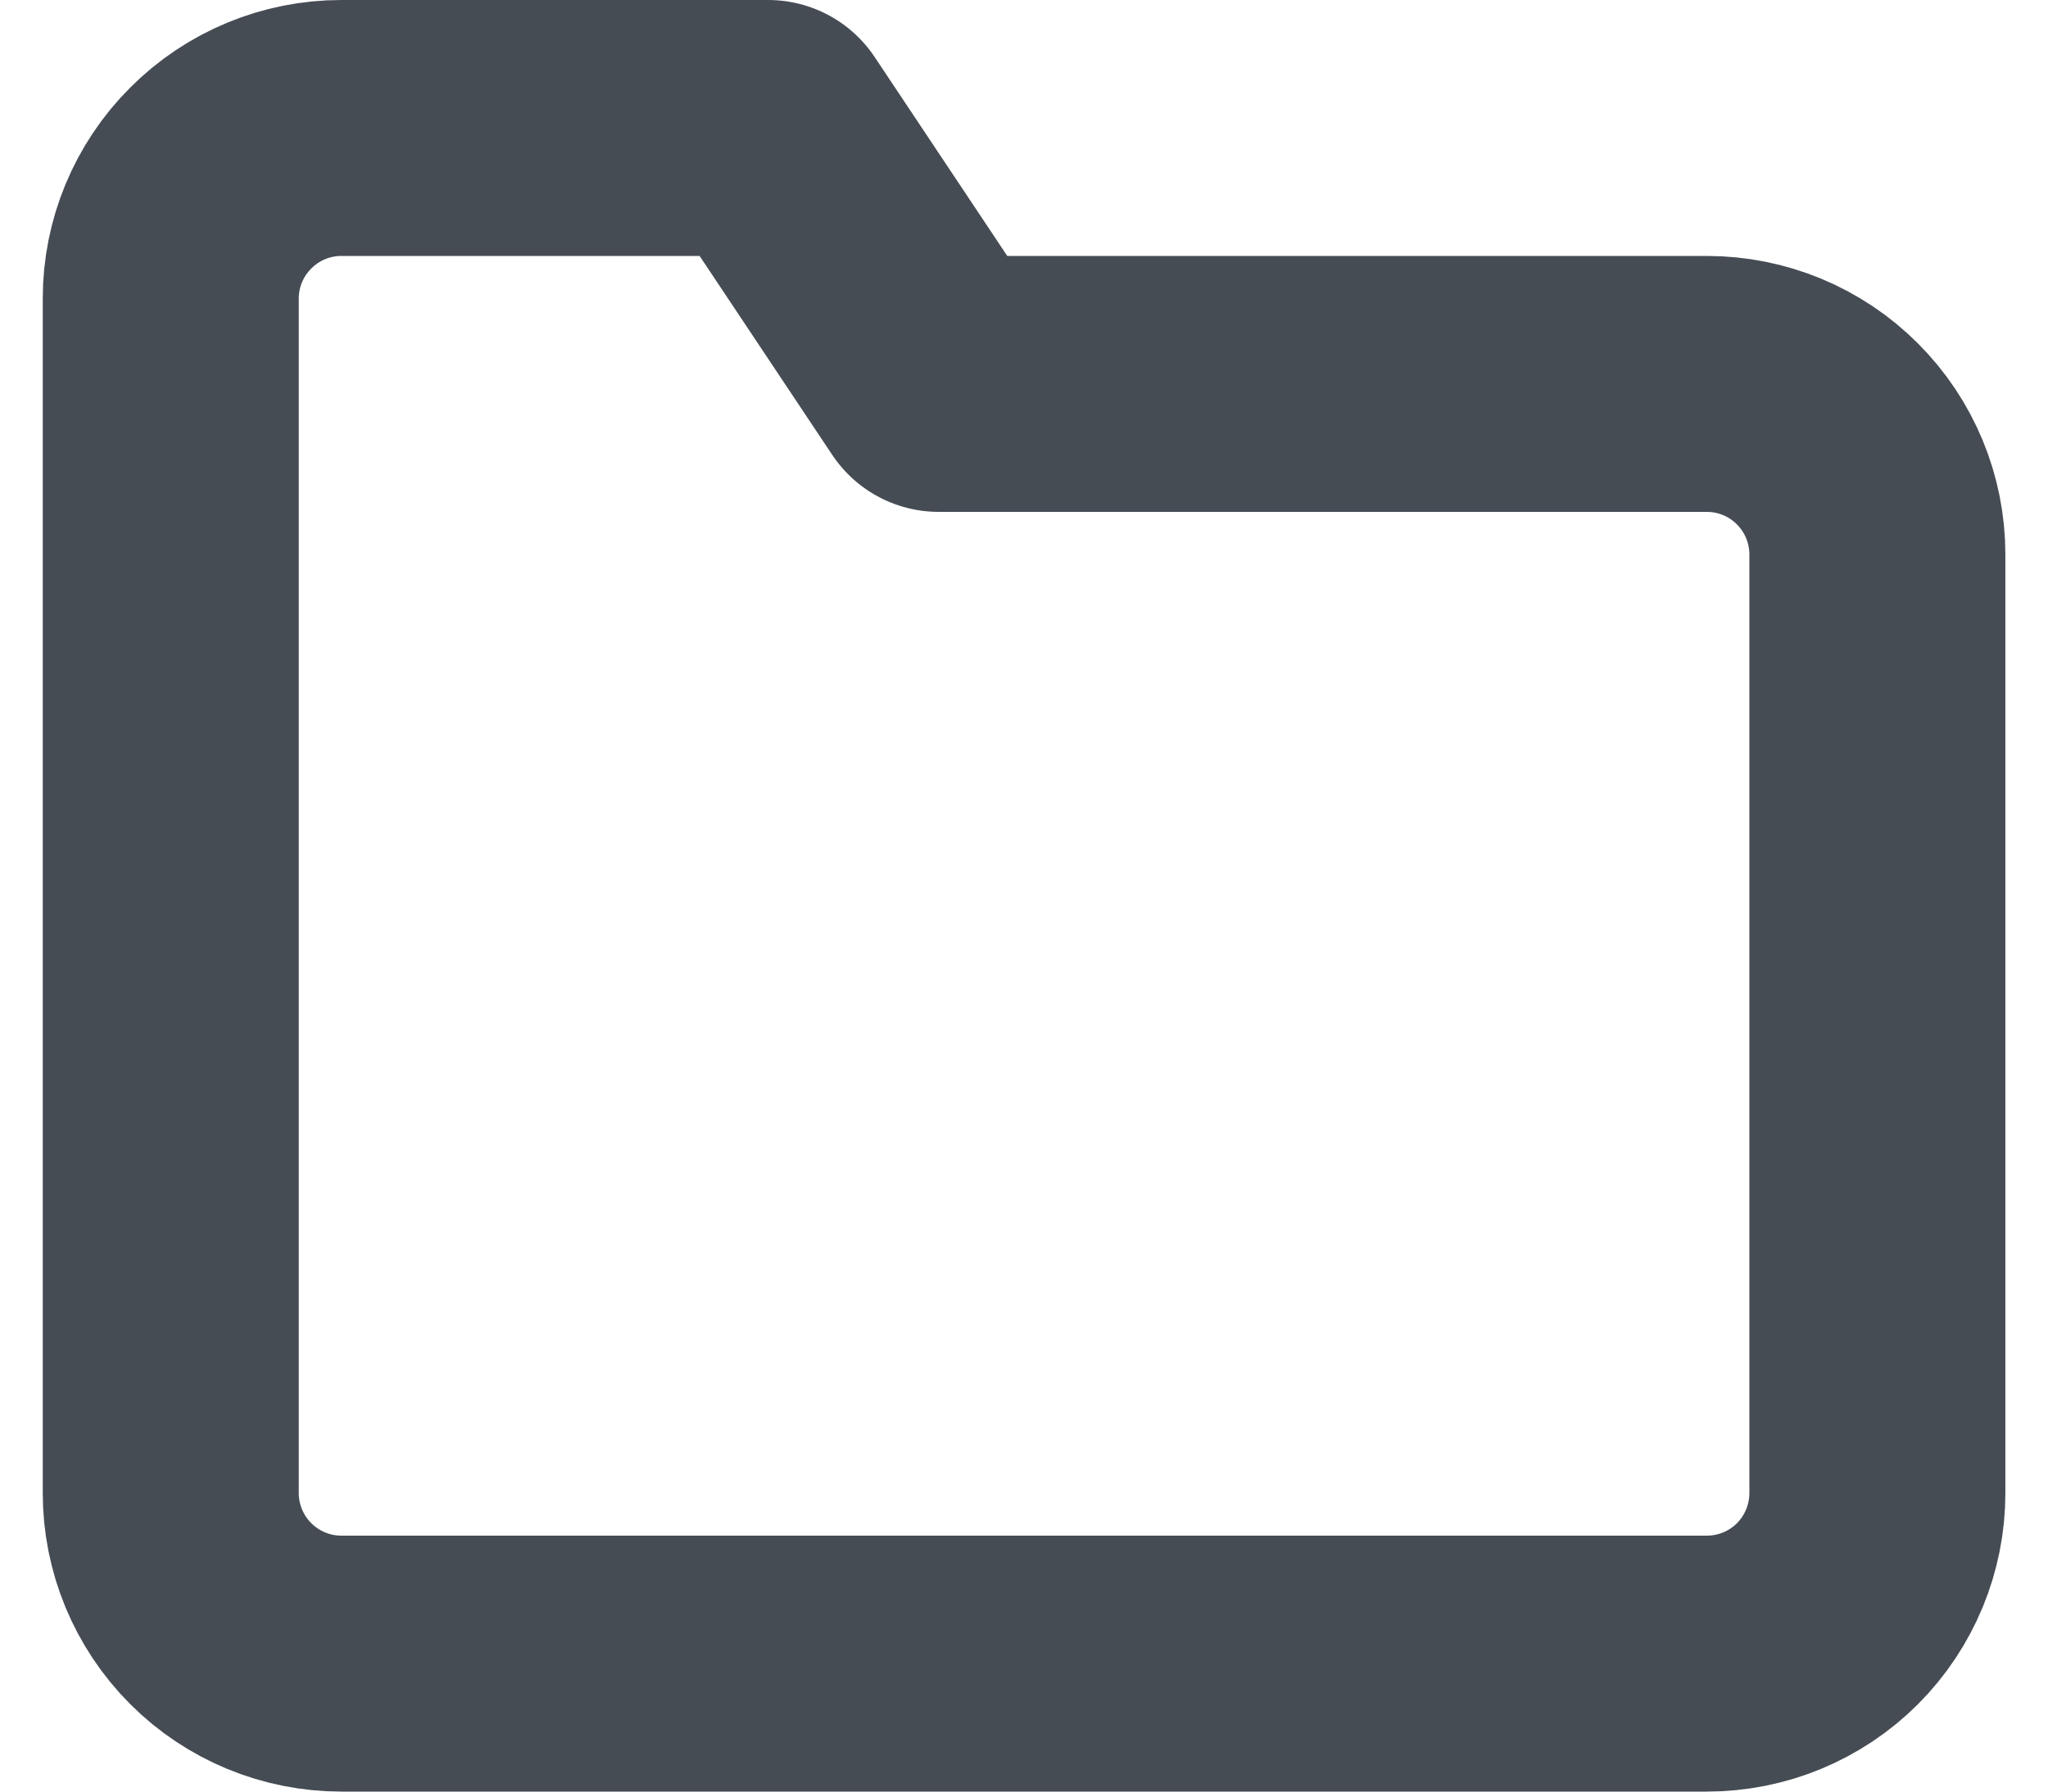 <svg width="16" height="14" viewBox="0 0 16 14" fill="none" xmlns="http://www.w3.org/2000/svg">
<path d="M14.667 11.667C14.667 12.02 14.527 12.359 14.277 12.61C14.027 12.86 13.688 13 13.334 13H2.667C2.314 13 1.975 12.86 1.725 12.61C1.474 12.359 1.334 12.02 1.334 11.667V2.333C1.334 1.98 1.474 1.641 1.725 1.391C1.975 1.14 2.314 1 2.667 1H6.001L7.334 3H13.334C13.688 3 14.027 3.14 14.277 3.391C14.527 3.641 14.667 3.98 14.667 4.333V11.667Z" stroke="#454C54" stroke-width="2" stroke-linecap="round" stroke-linejoin="round"/>
</svg>
